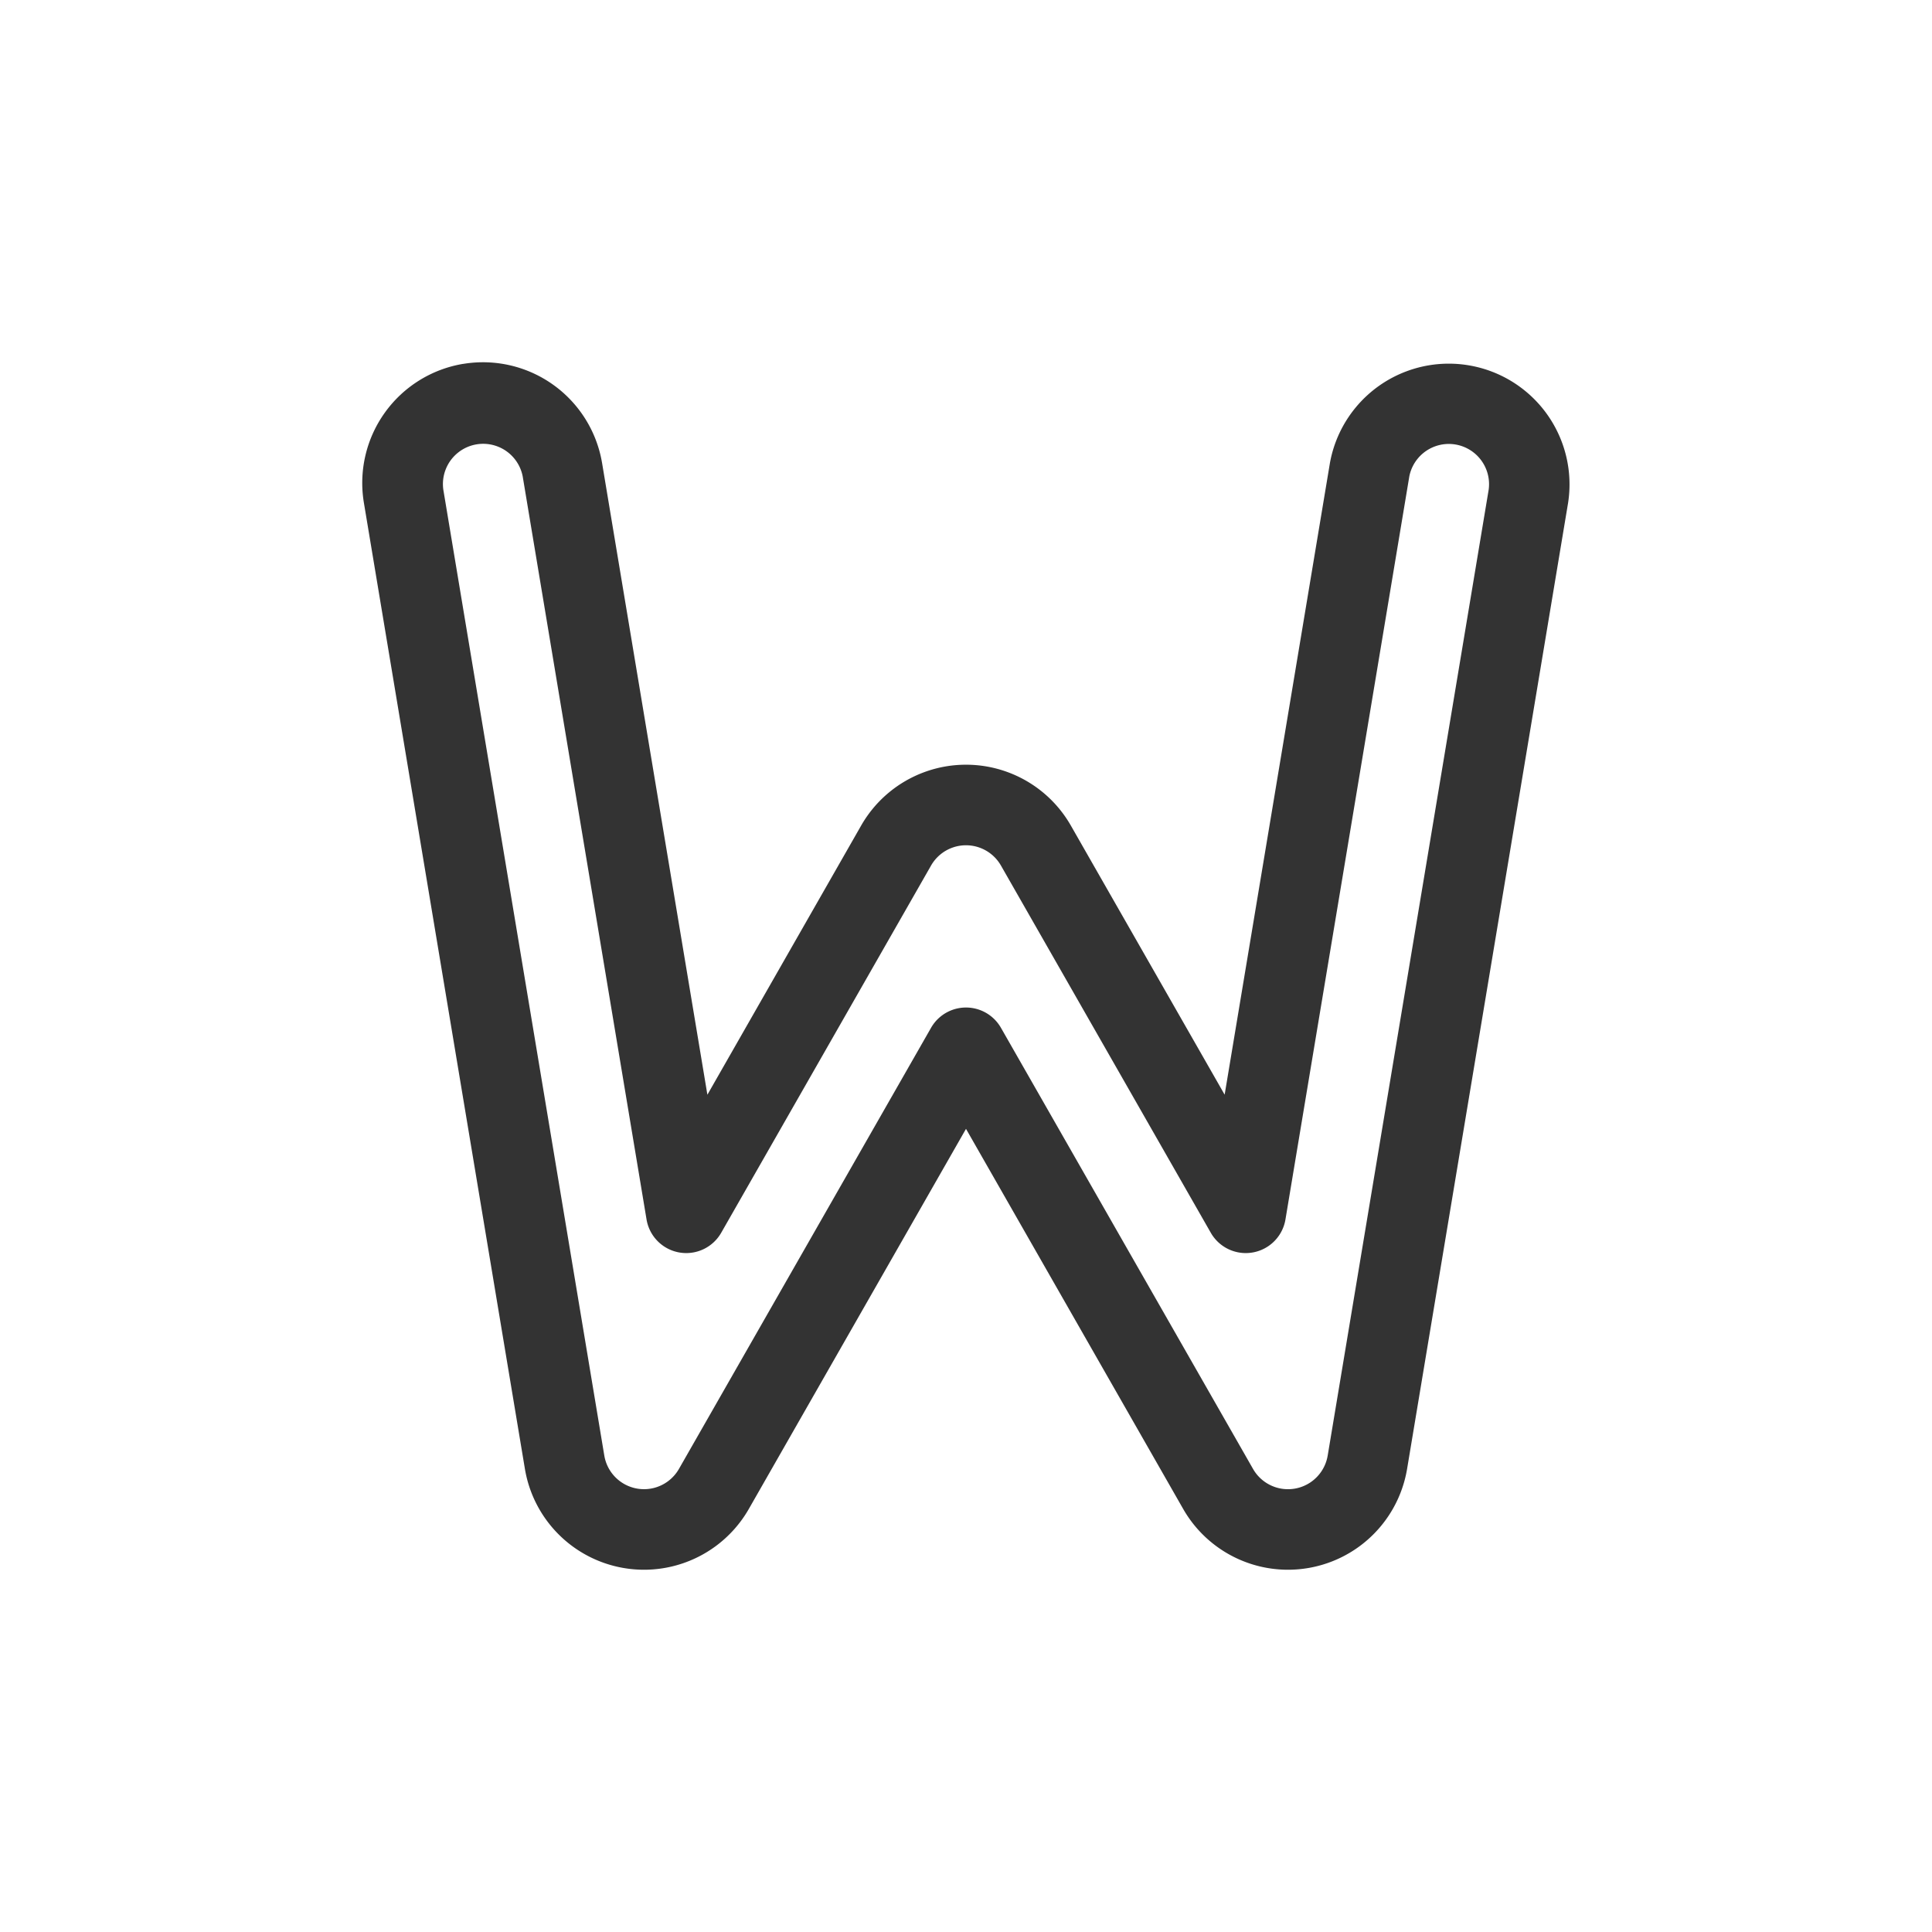 <svg xmlns="http://www.w3.org/2000/svg" width="48" height="48" fill="none"><path fill="#333" fill-rule="evenodd" d="M11.507 9.04a3 3 0 0 0-2.466 3.453l4 24a3 3 0 0 0 5.564.995L24 28.046l5.395 9.442a3 3 0 0 0 5.564-.995l4-24a3 3 0 0 0-5.918-.986l-2.615 15.69-3.821-6.686a3 3 0 0 0-5.21 0l-3.82 6.687-2.616-15.691a3 3 0 0 0-3.452-2.466Zm-.493 3.124a1 1 0 0 1 1.972-.329l3.077 18.461a1 1 0 0 0 1.855.332l5.214-9.124a1 1 0 0 1 1.736 0l5.214 9.124a1 1 0 0 0 1.855-.332l3.077-18.46a1 1 0 0 1 1.972.328l-4 24a1 1 0 0 1-1.854.332l-6.264-10.961a1 1 0 0 0-1.736 0l-6.264 10.96a1 1 0 0 1-1.854-.33l-4-24Z" clip-rule="evenodd"/></svg>